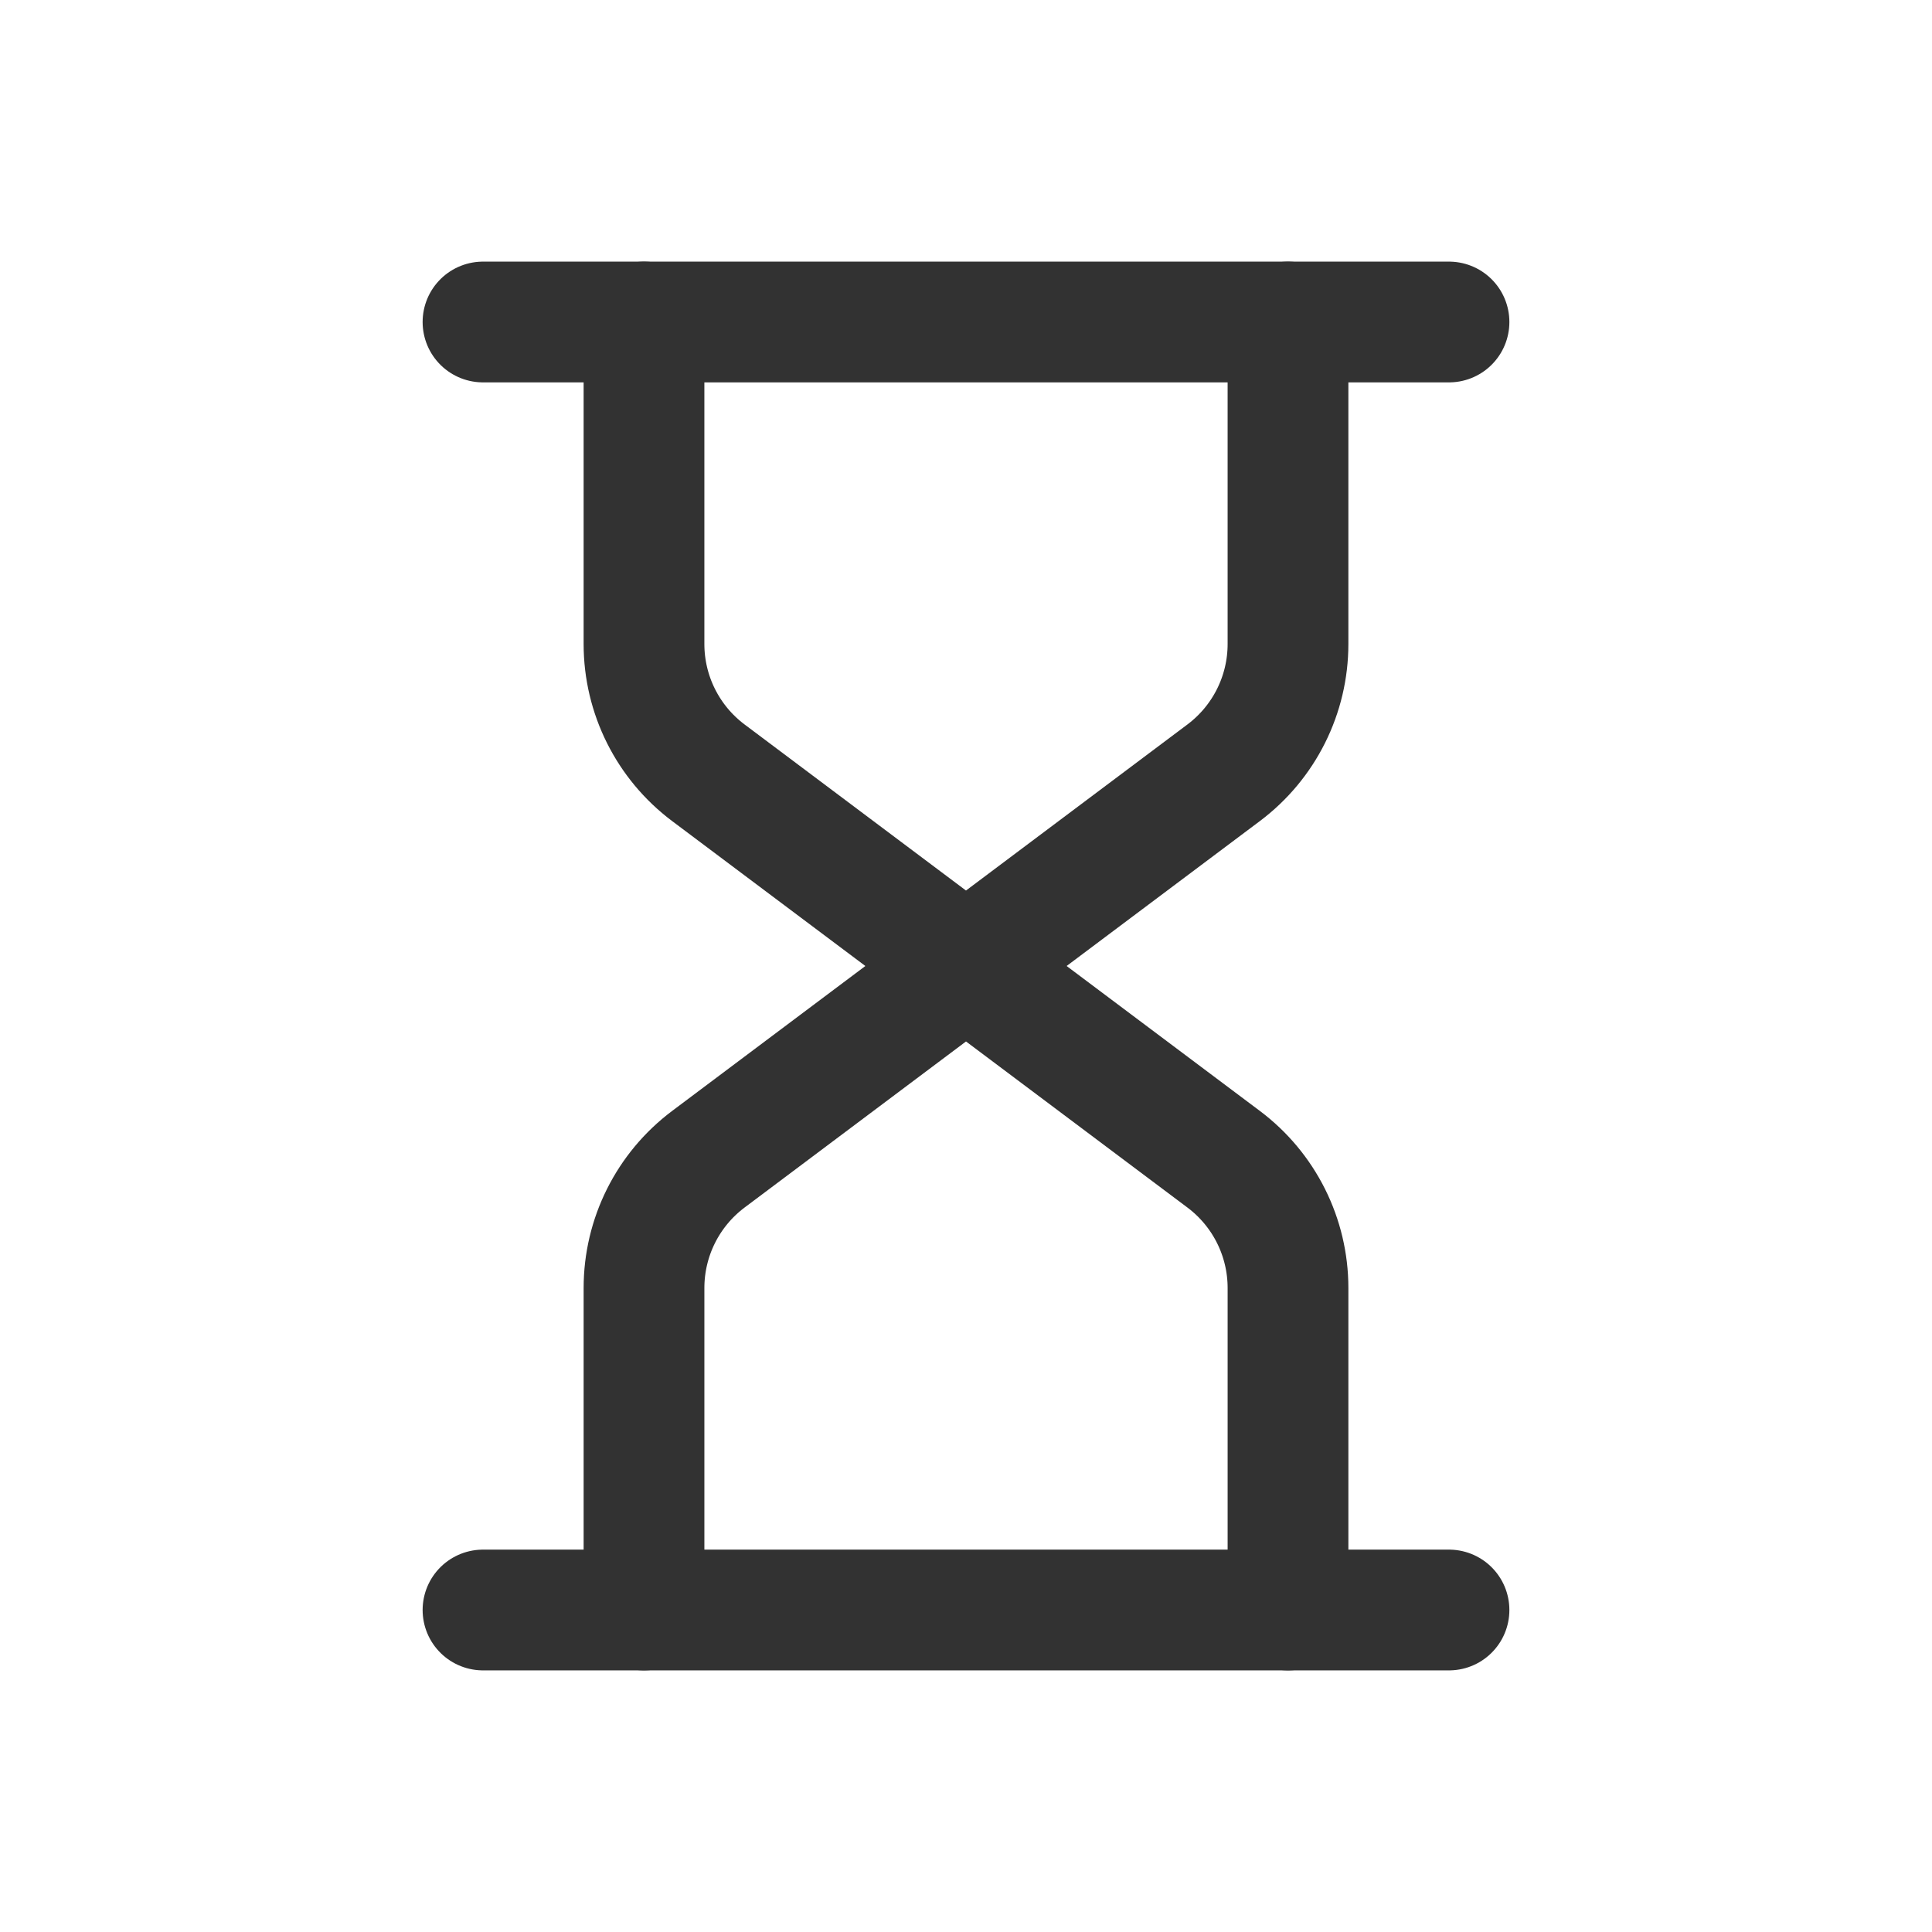 <?xml version="1.0" encoding="UTF-8"?><svg version="1.1" viewBox="0 0 24 24" xmlns="http://www.w3.org/2000/svg" xmlns:xlink="http://www.w3.org/1999/xlink"><g stroke-linecap="round" stroke-width="1.5" stroke="#323232" fill="none" stroke-linejoin="round"><path d="M6 4h12"></path><path d="M6 20h12"></path><path d="M8 4v4c0 .63.296 1.222.8 1.6l3.2 2.4 3.2-2.4c.504-.378.8-.97.8-1.6v-4"></path><path d="M16 20v-4c0-.63-.296-1.222-.8-1.6l-3.2-2.4 -3.2 2.4c-.504.378-.8.97-.8 1.6v4"></path></g><path fill="none" d="M24 24h-24v-24h24v24Z"></path></svg>
